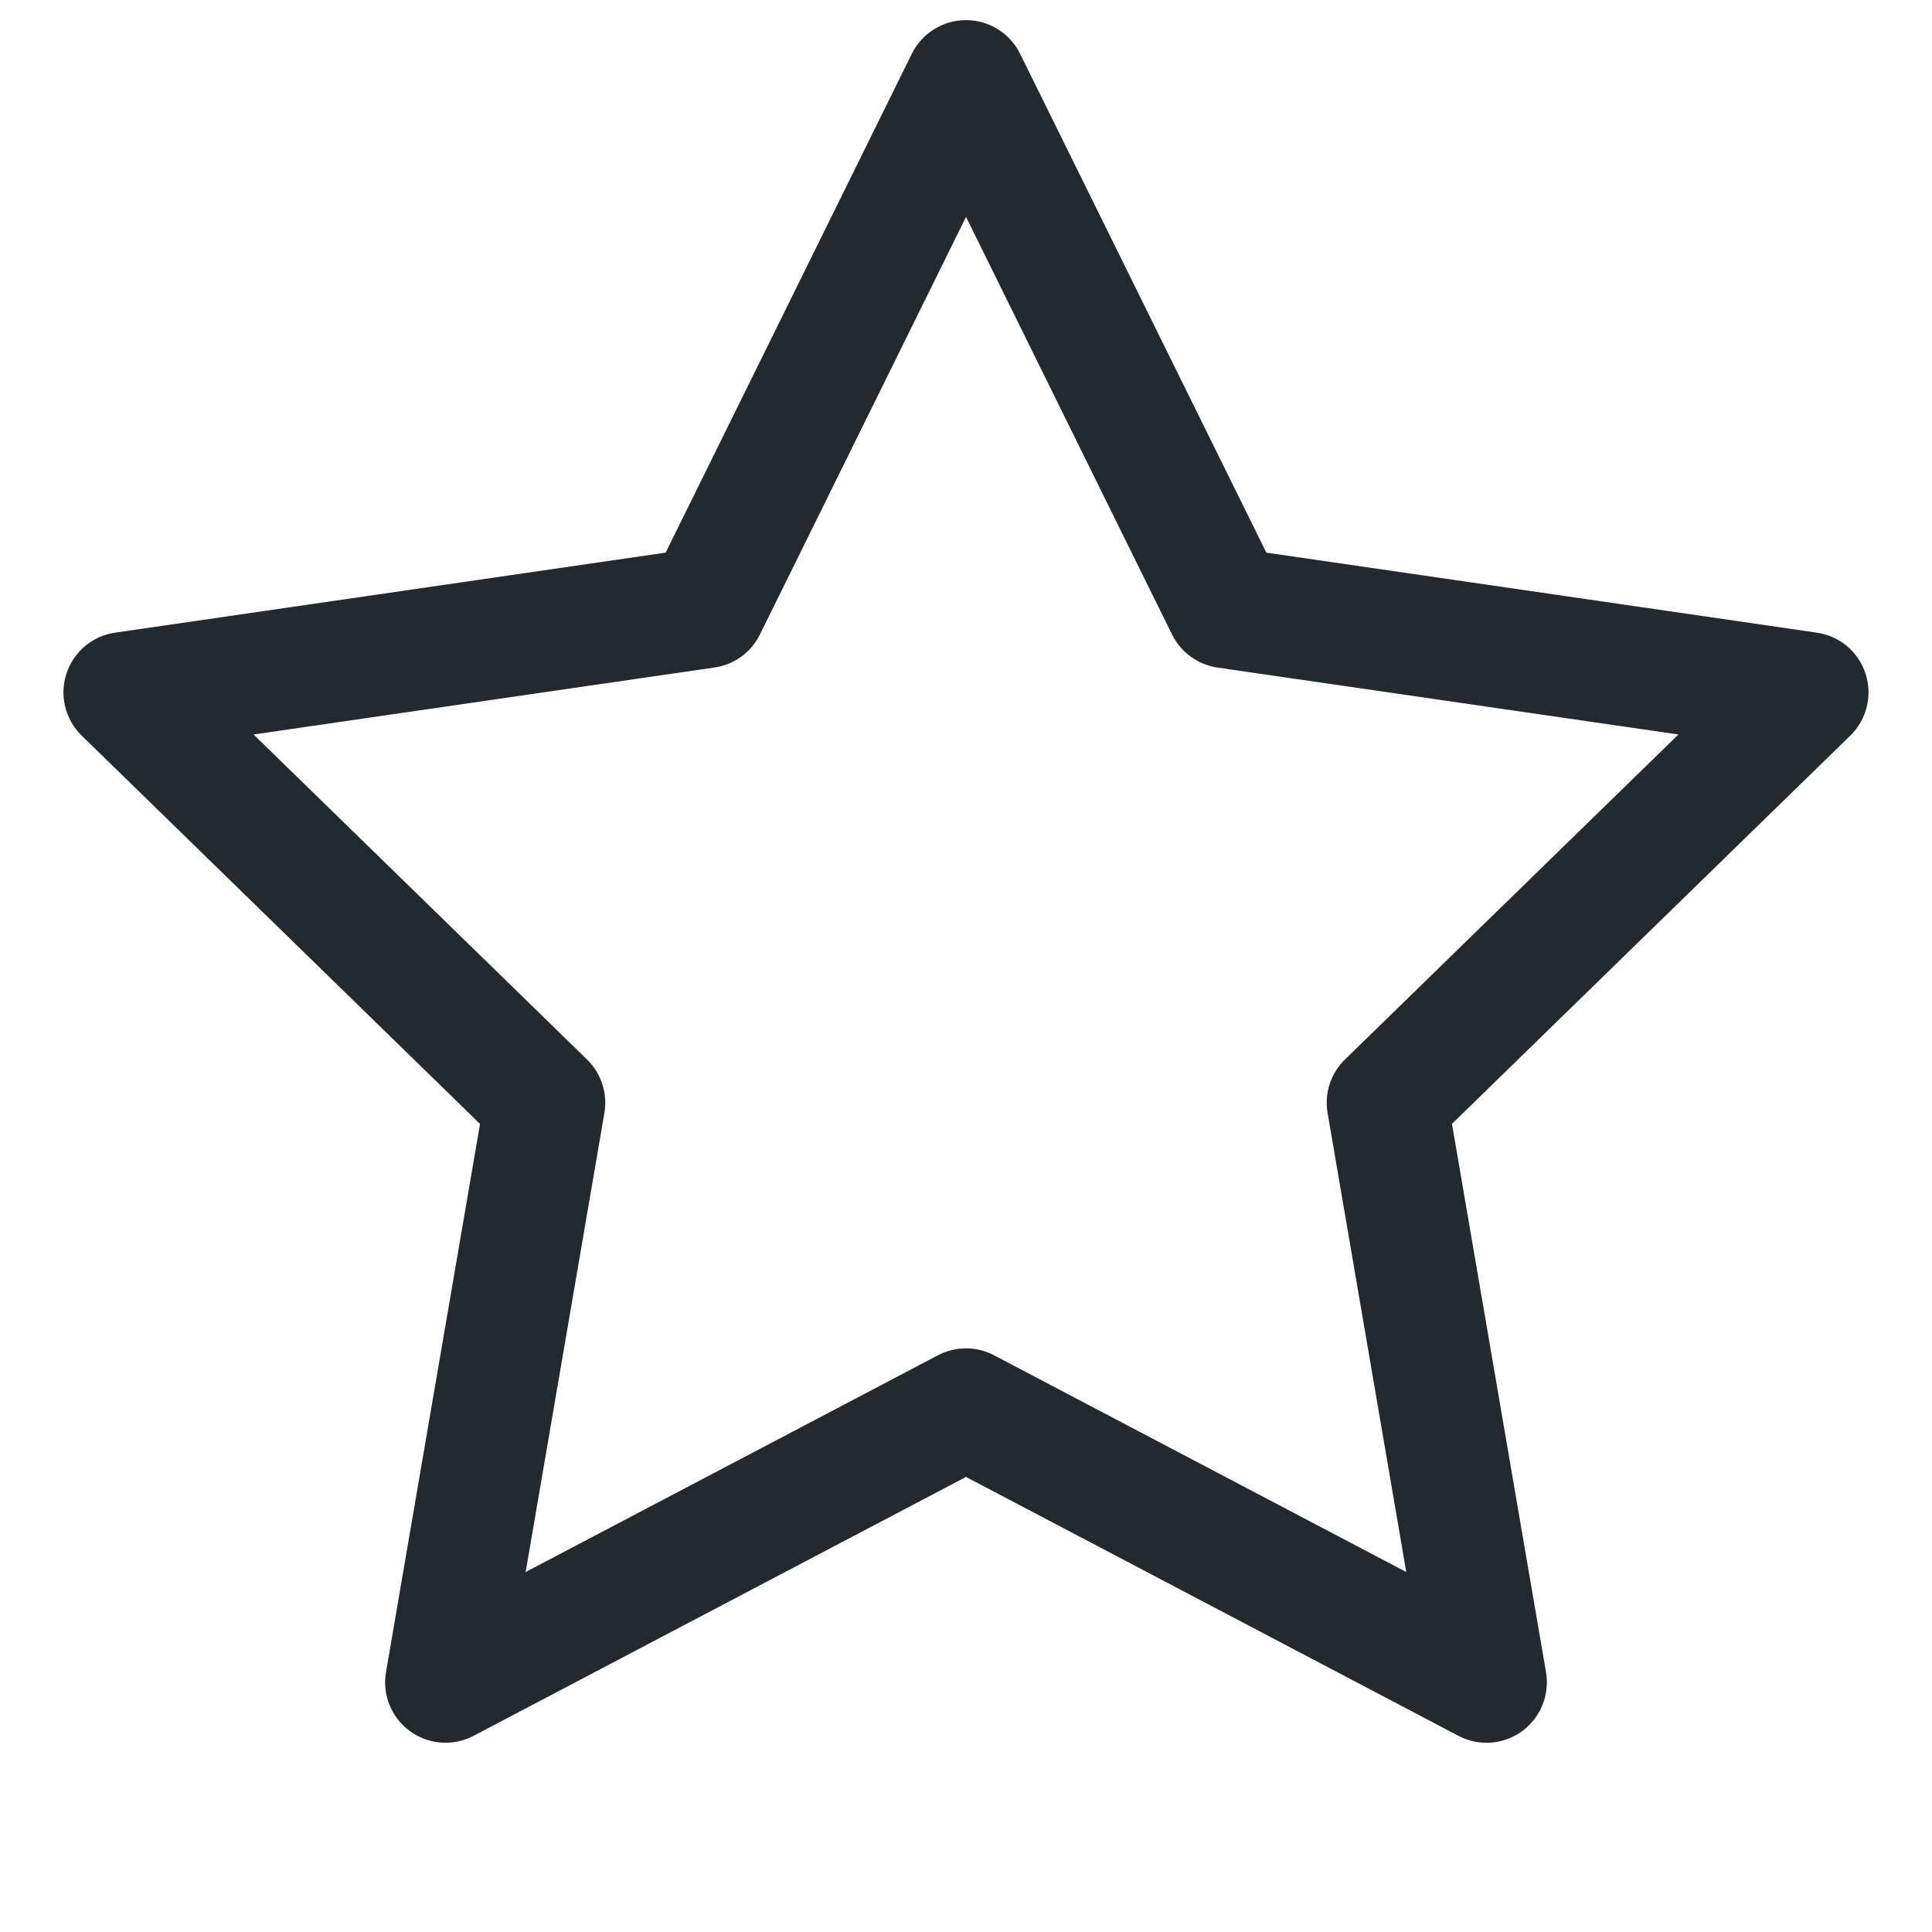 <svg xmlns="http://www.w3.org/2000/svg" width="24" height="24" fill="none" viewBox="0 0 24 24">
    <path fill="#24292E" fill-rule="evenodd" d="M12 .25c.286 0 .546.162.672.418l3.059 6.197 6.838.994c.283.04.518.239.606.51.088.272.014.57-.19.769l-4.948 4.823 1.168 6.811c.048.282-.068.566-.298.734-.232.168-.538.19-.79.057L12 18.347l-6.117 3.216c-.252.133-.559.11-.79-.057-.23-.168-.346-.452-.298-.734l1.168-6.81-4.948-4.824c-.205-.2-.278-.497-.19-.769.088-.271.323-.47.606-.51l6.838-.994L11.327.668c.127-.256.387-.418.673-.418zm0 2.445L9.44 7.882c-.11.222-.32.375-.565.41l-5.725.832 4.143 4.038c.176.173.257.421.215.664l-.978 5.702 5.121-2.692c.219-.115.48-.115.698 0l5.12 2.692-.977-5.702c-.042-.243.038-.491.215-.664l4.143-4.038-5.725-.831c-.244-.036-.456-.19-.565-.41L12 2.694z" clip-rule="evenodd"/>
</svg>
